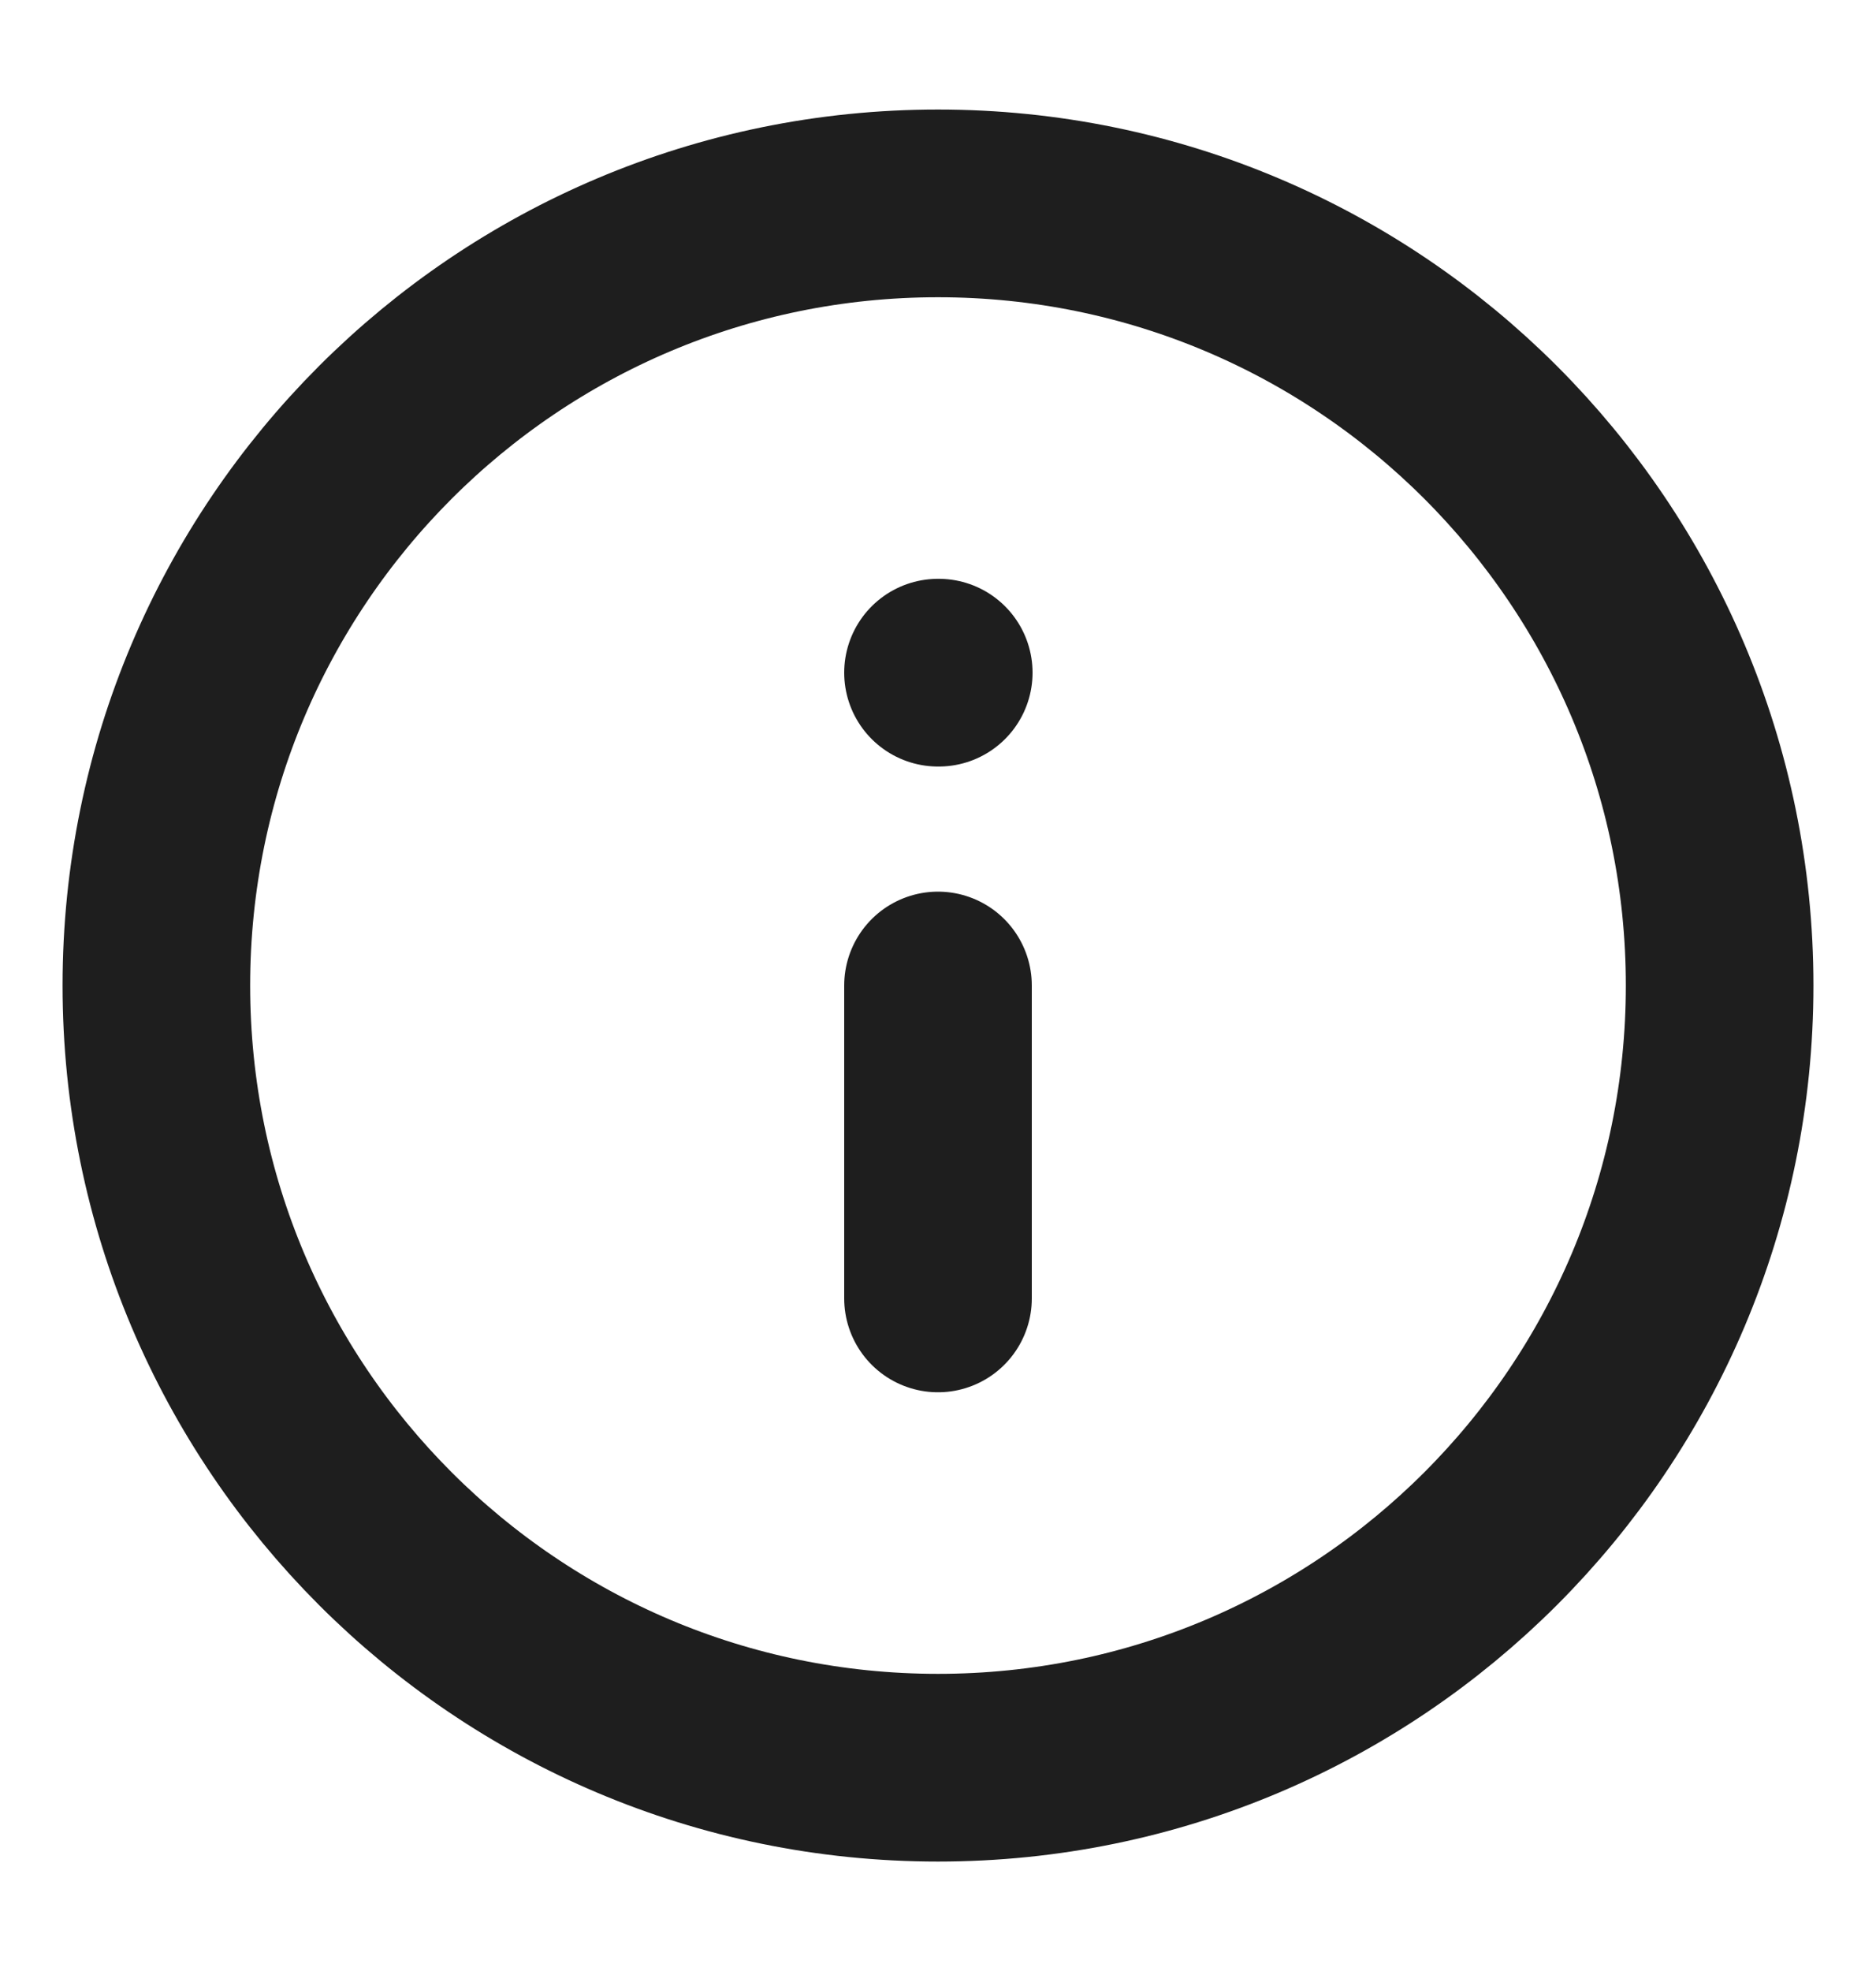 <svg width="20" height="21" viewBox="0 0 20 21" fill="none" xmlns="http://www.w3.org/2000/svg">
<path d="M10 13.834V10.5M10 7.167H10.008M18.333 10.5C18.333 15.103 14.602 18.834 10 18.834C5.397 18.834 1.667 15.103 1.667 10.5C1.667 5.898 5.397 2.167 10 2.167C14.602 2.167 18.333 5.898 18.333 10.5Z" stroke="#1E1E1E" stroke-width="2" stroke-linecap="round" stroke-linejoin="round"/>
</svg>
